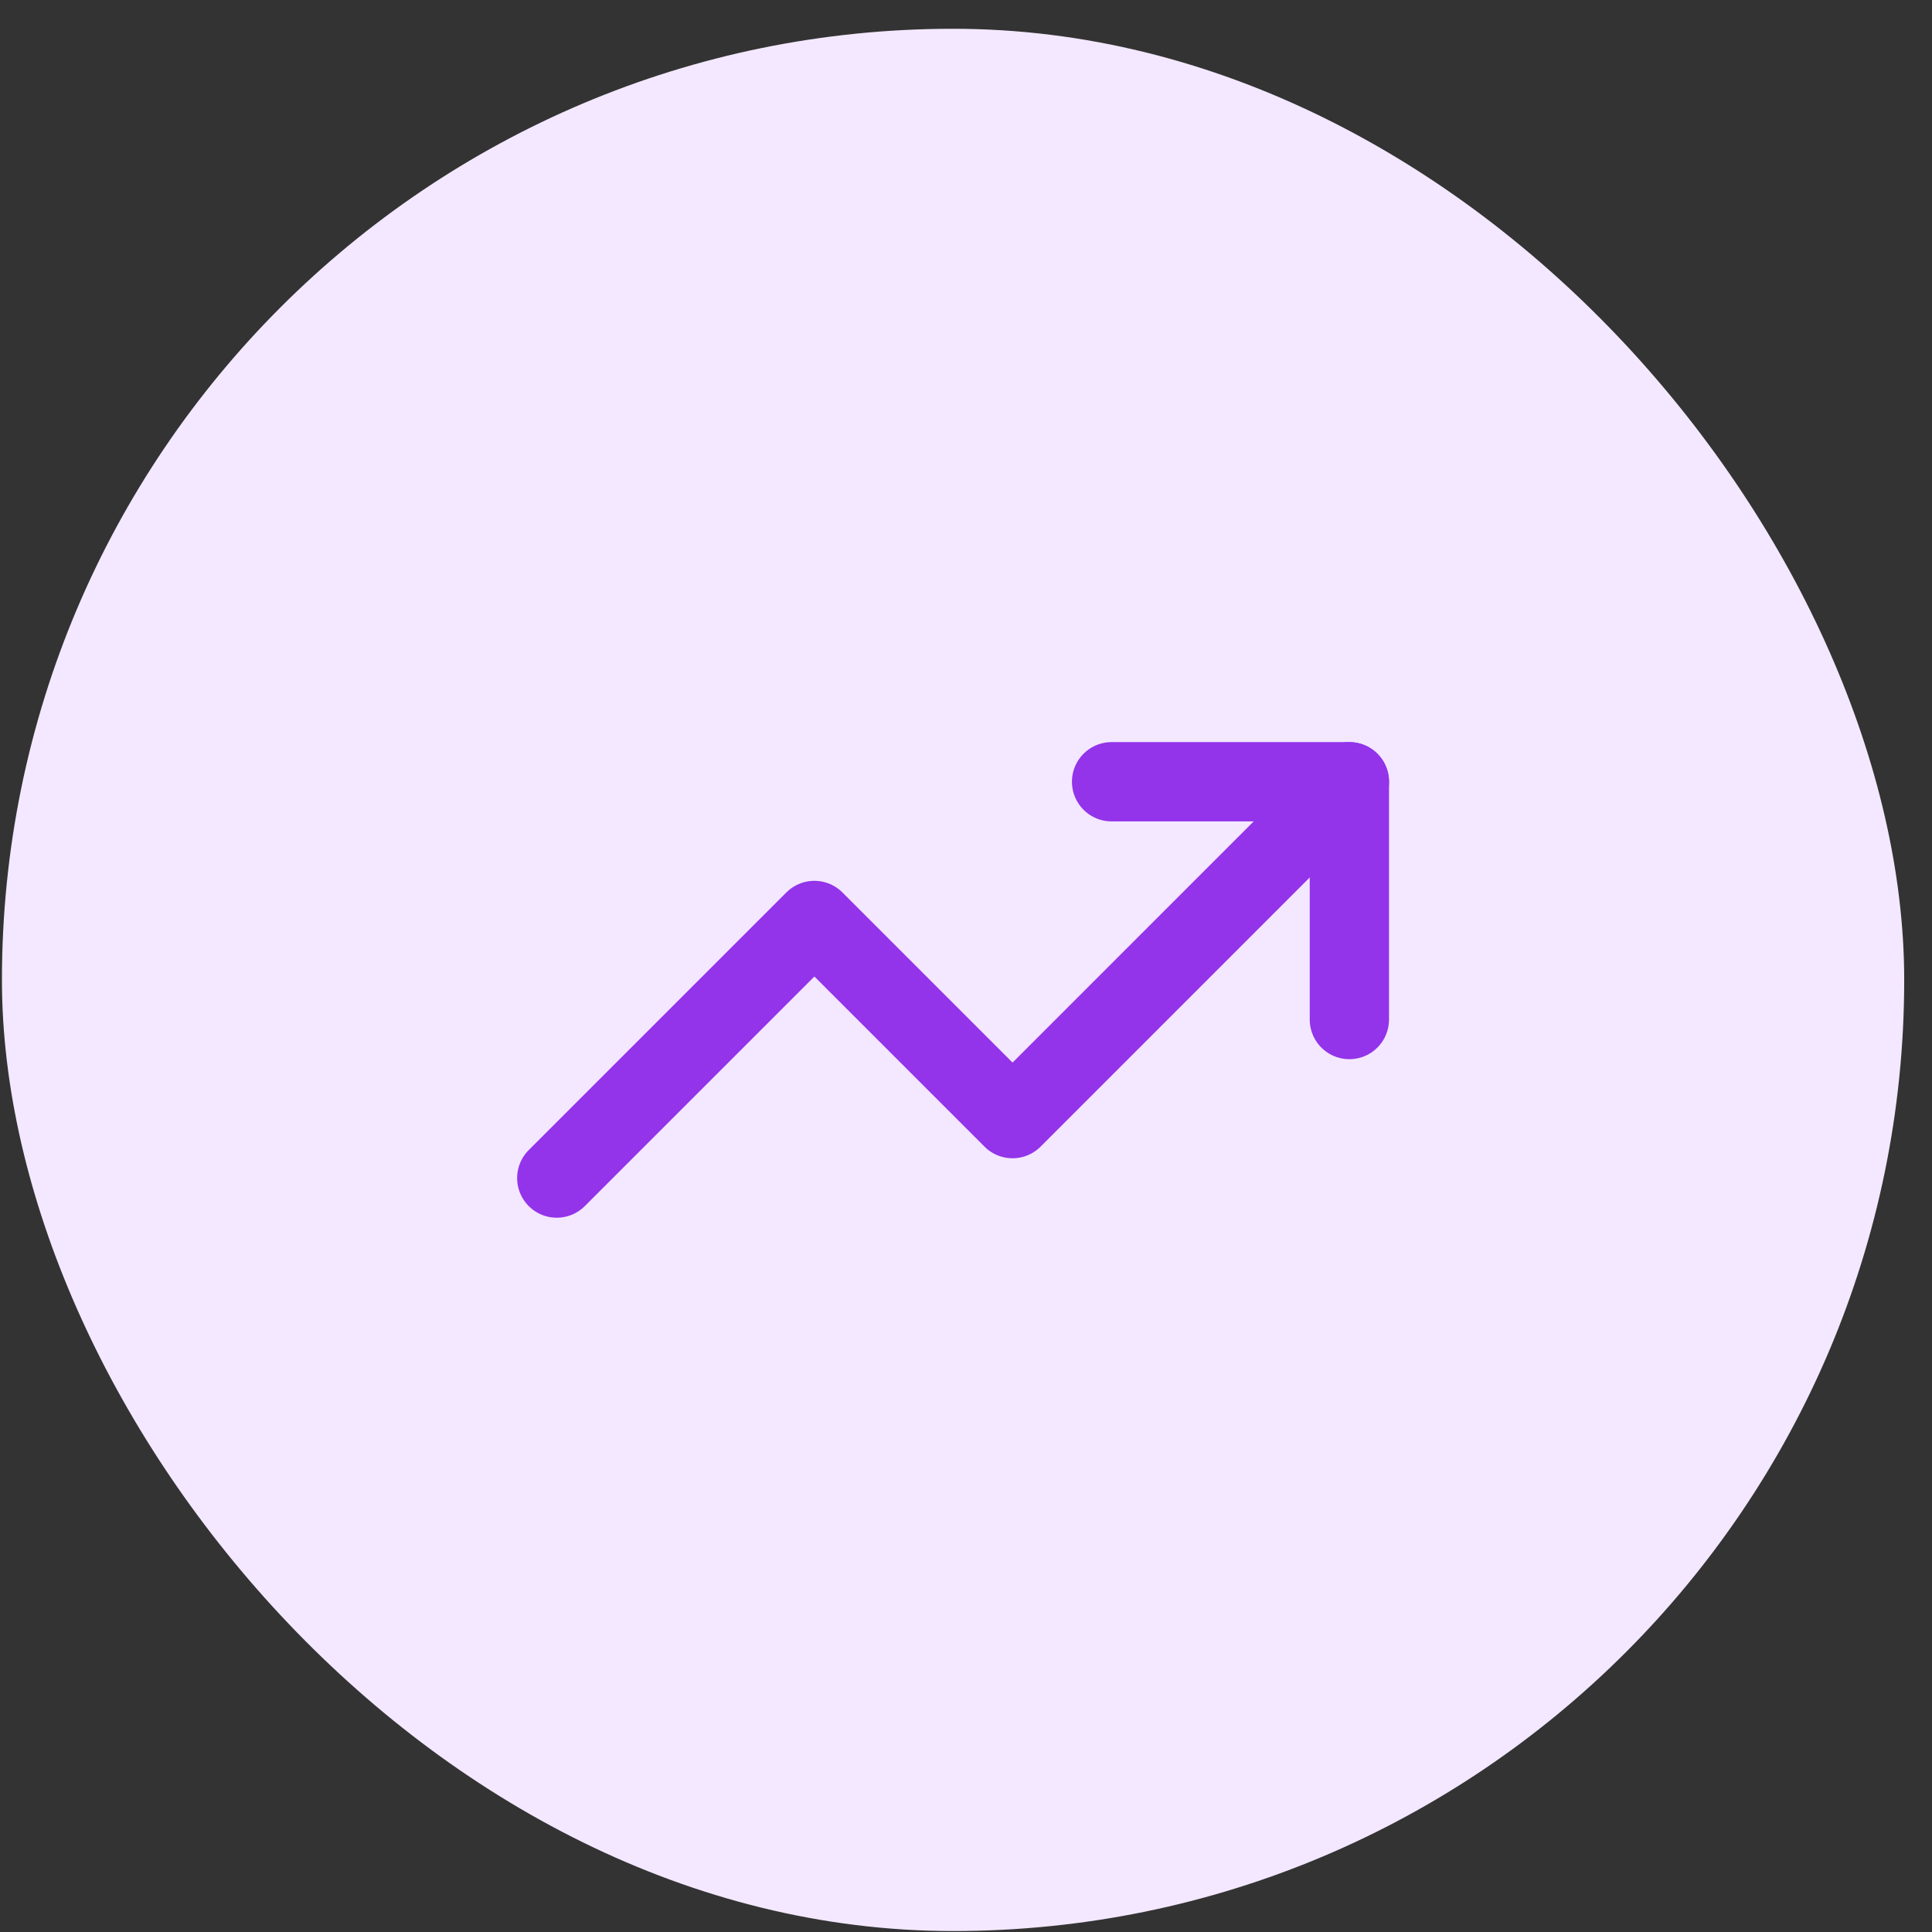 <svg width="65" height="65" viewBox="0 0 65 65" fill="none" xmlns="http://www.w3.org/2000/svg">
<rect x="0" y="0" width="65" height="65" fill="#333333" stroke="none"/>
<rect x="0.065" y="0.968" width="64" height="64" rx="32" fill="#F3E8FF"/>
<path d="M45.399 26.301L34.066 37.635L27.399 30.968L18.732 39.635" stroke="#9333EA" stroke-width="2.667" stroke-linecap="round" stroke-linejoin="round"/>
<path d="M37.398 26.301H45.398V34.301" stroke="#9333EA" stroke-width="2.667" stroke-linecap="round" stroke-linejoin="round"/>
</svg>

